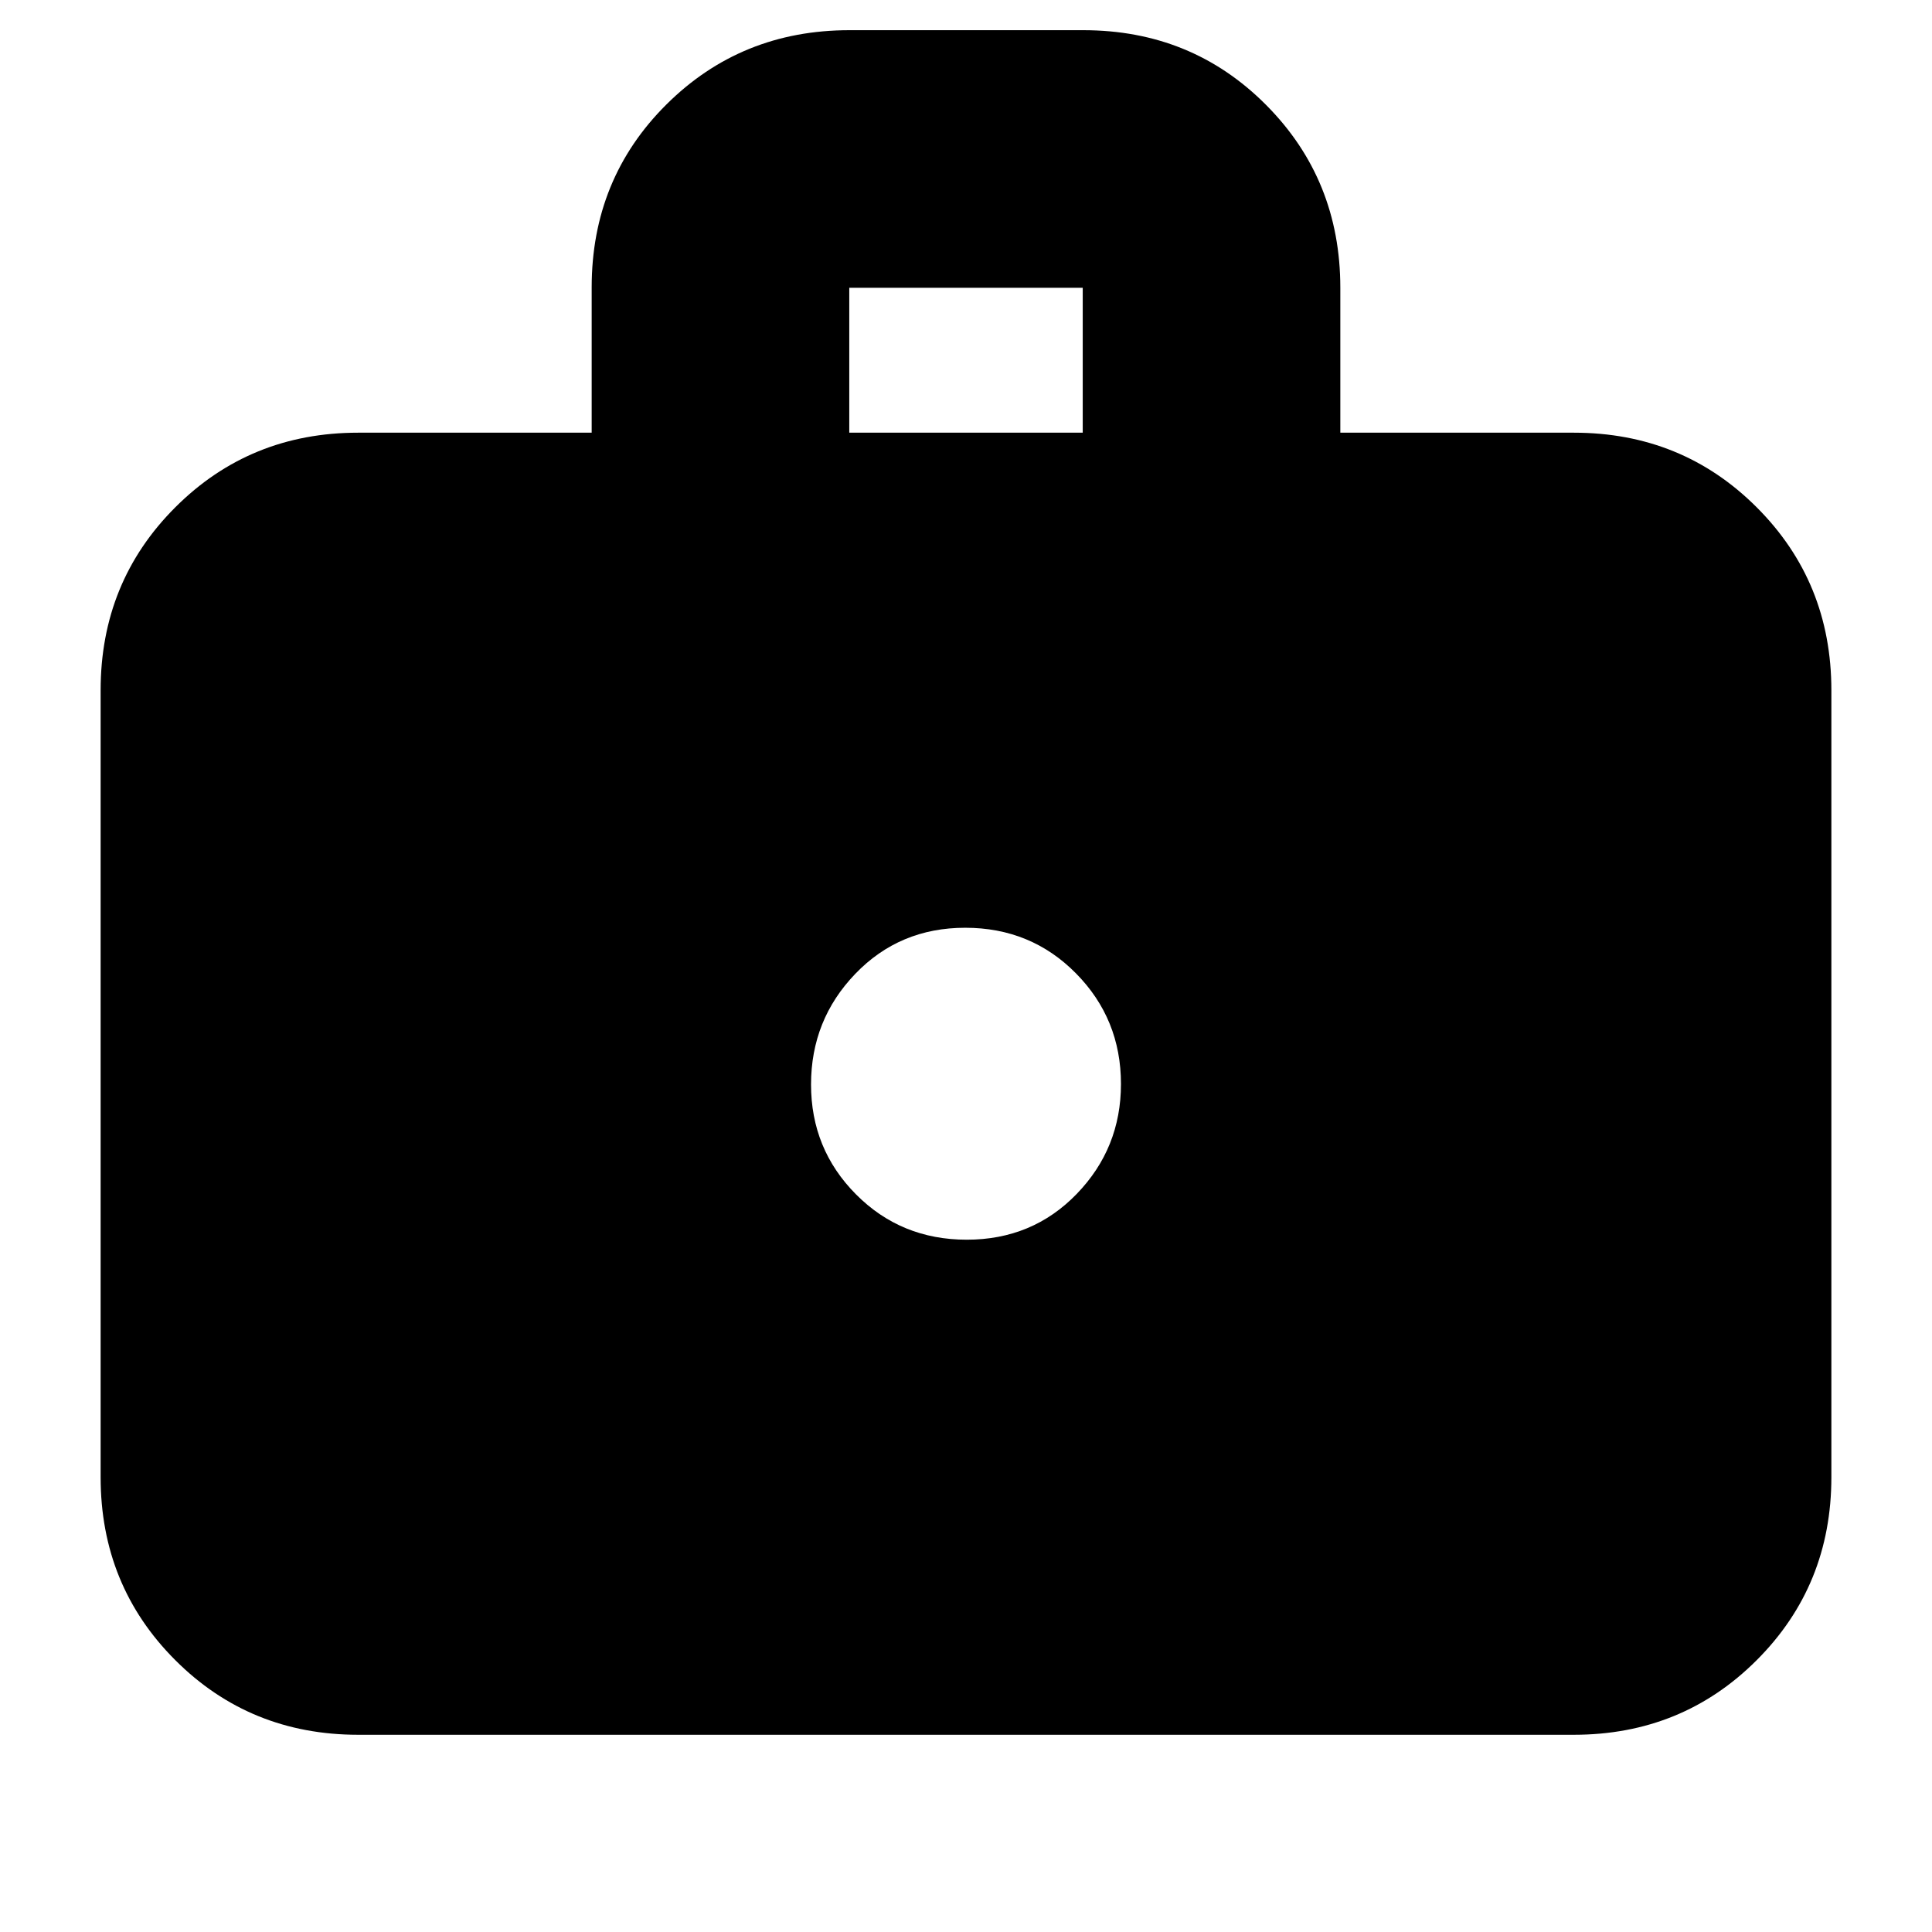 <svg xmlns="http://www.w3.org/2000/svg" height="20" viewBox="0 -960 960 960" width="20"><path d="M178-98q-53.82 0-90.91-37.09Q50-172.18 50-226v-391q0-53.83 37.09-90.91Q124.18-745 178-745h116v-72.21q0-53.92 37.11-90.85Q368.23-945 422.09-945h116.17q53.87 0 90.8 37.09Q666-870.83 666-817v72h116q53.83 0 90.91 37.09Q910-670.83 910-617v391q0 53.82-37.09 90.91Q835.83-98 782-98H178Zm244-647h116v-72H422v72Zm58.37 401Q513-344 535-366.73t22-54.64q0-32.33-22.37-54.98t-55-22.65Q447-499 425-476.12q-22 22.87-22 55 0 32.12 22.37 54.62t55 22.5Z"/></svg>